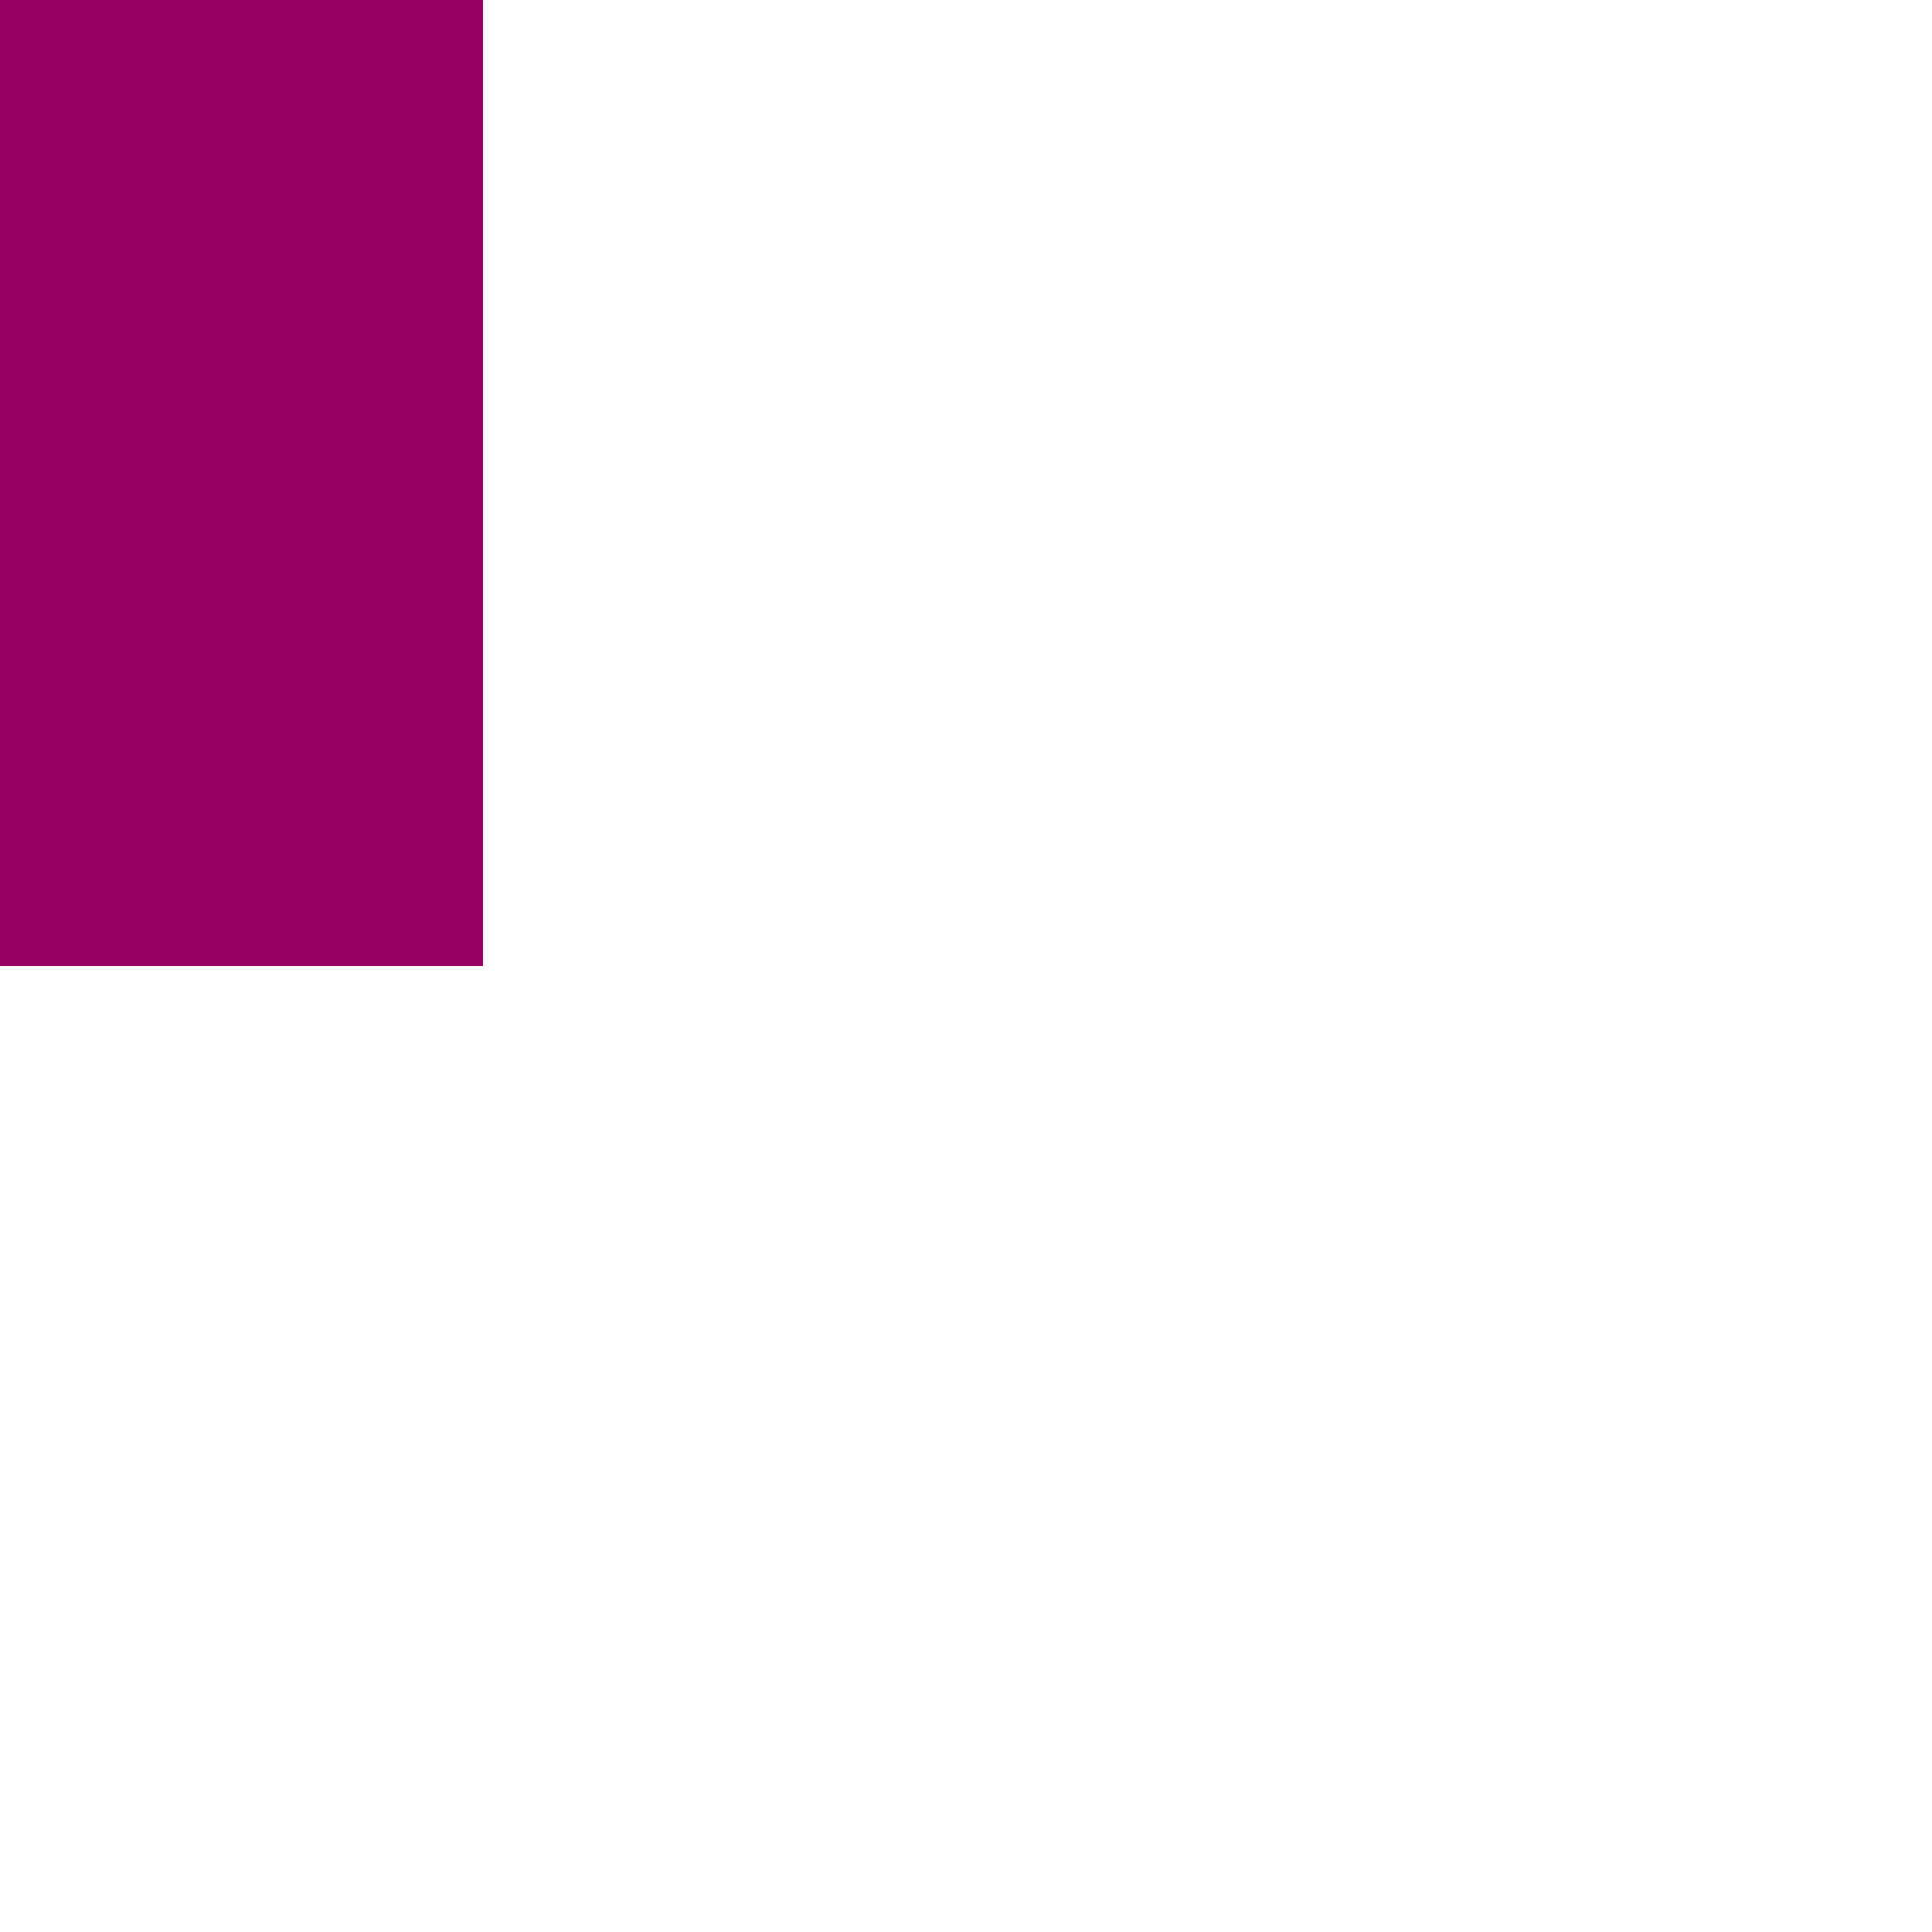 ﻿<?xml version="1.0" encoding="utf-8"?>
<svg version="1.1" xmlns:xlink="http://www.w3.org/1999/xlink" width="4px" height="4px" preserveAspectRatio="xMinYMid meet" viewBox="1046 4465  4 2" xmlns="http://www.w3.org/2000/svg">
  <path d="M 1007.107 4469.293  L 1002.814 4465  L 1007.107 4460.707  L 1005.693 4459.293  L 1000.693 4464.293  L 999.986 4465  L 1000.693 4465.707  L 1005.693 4470.707  L 1007.107 4469.293  Z " fill-rule="nonzero" fill="#990066" stroke="none" />
  <path d="M 1002 4465  L 1047 4465  " stroke-width="2" stroke="#990066" fill="none" />
</svg>